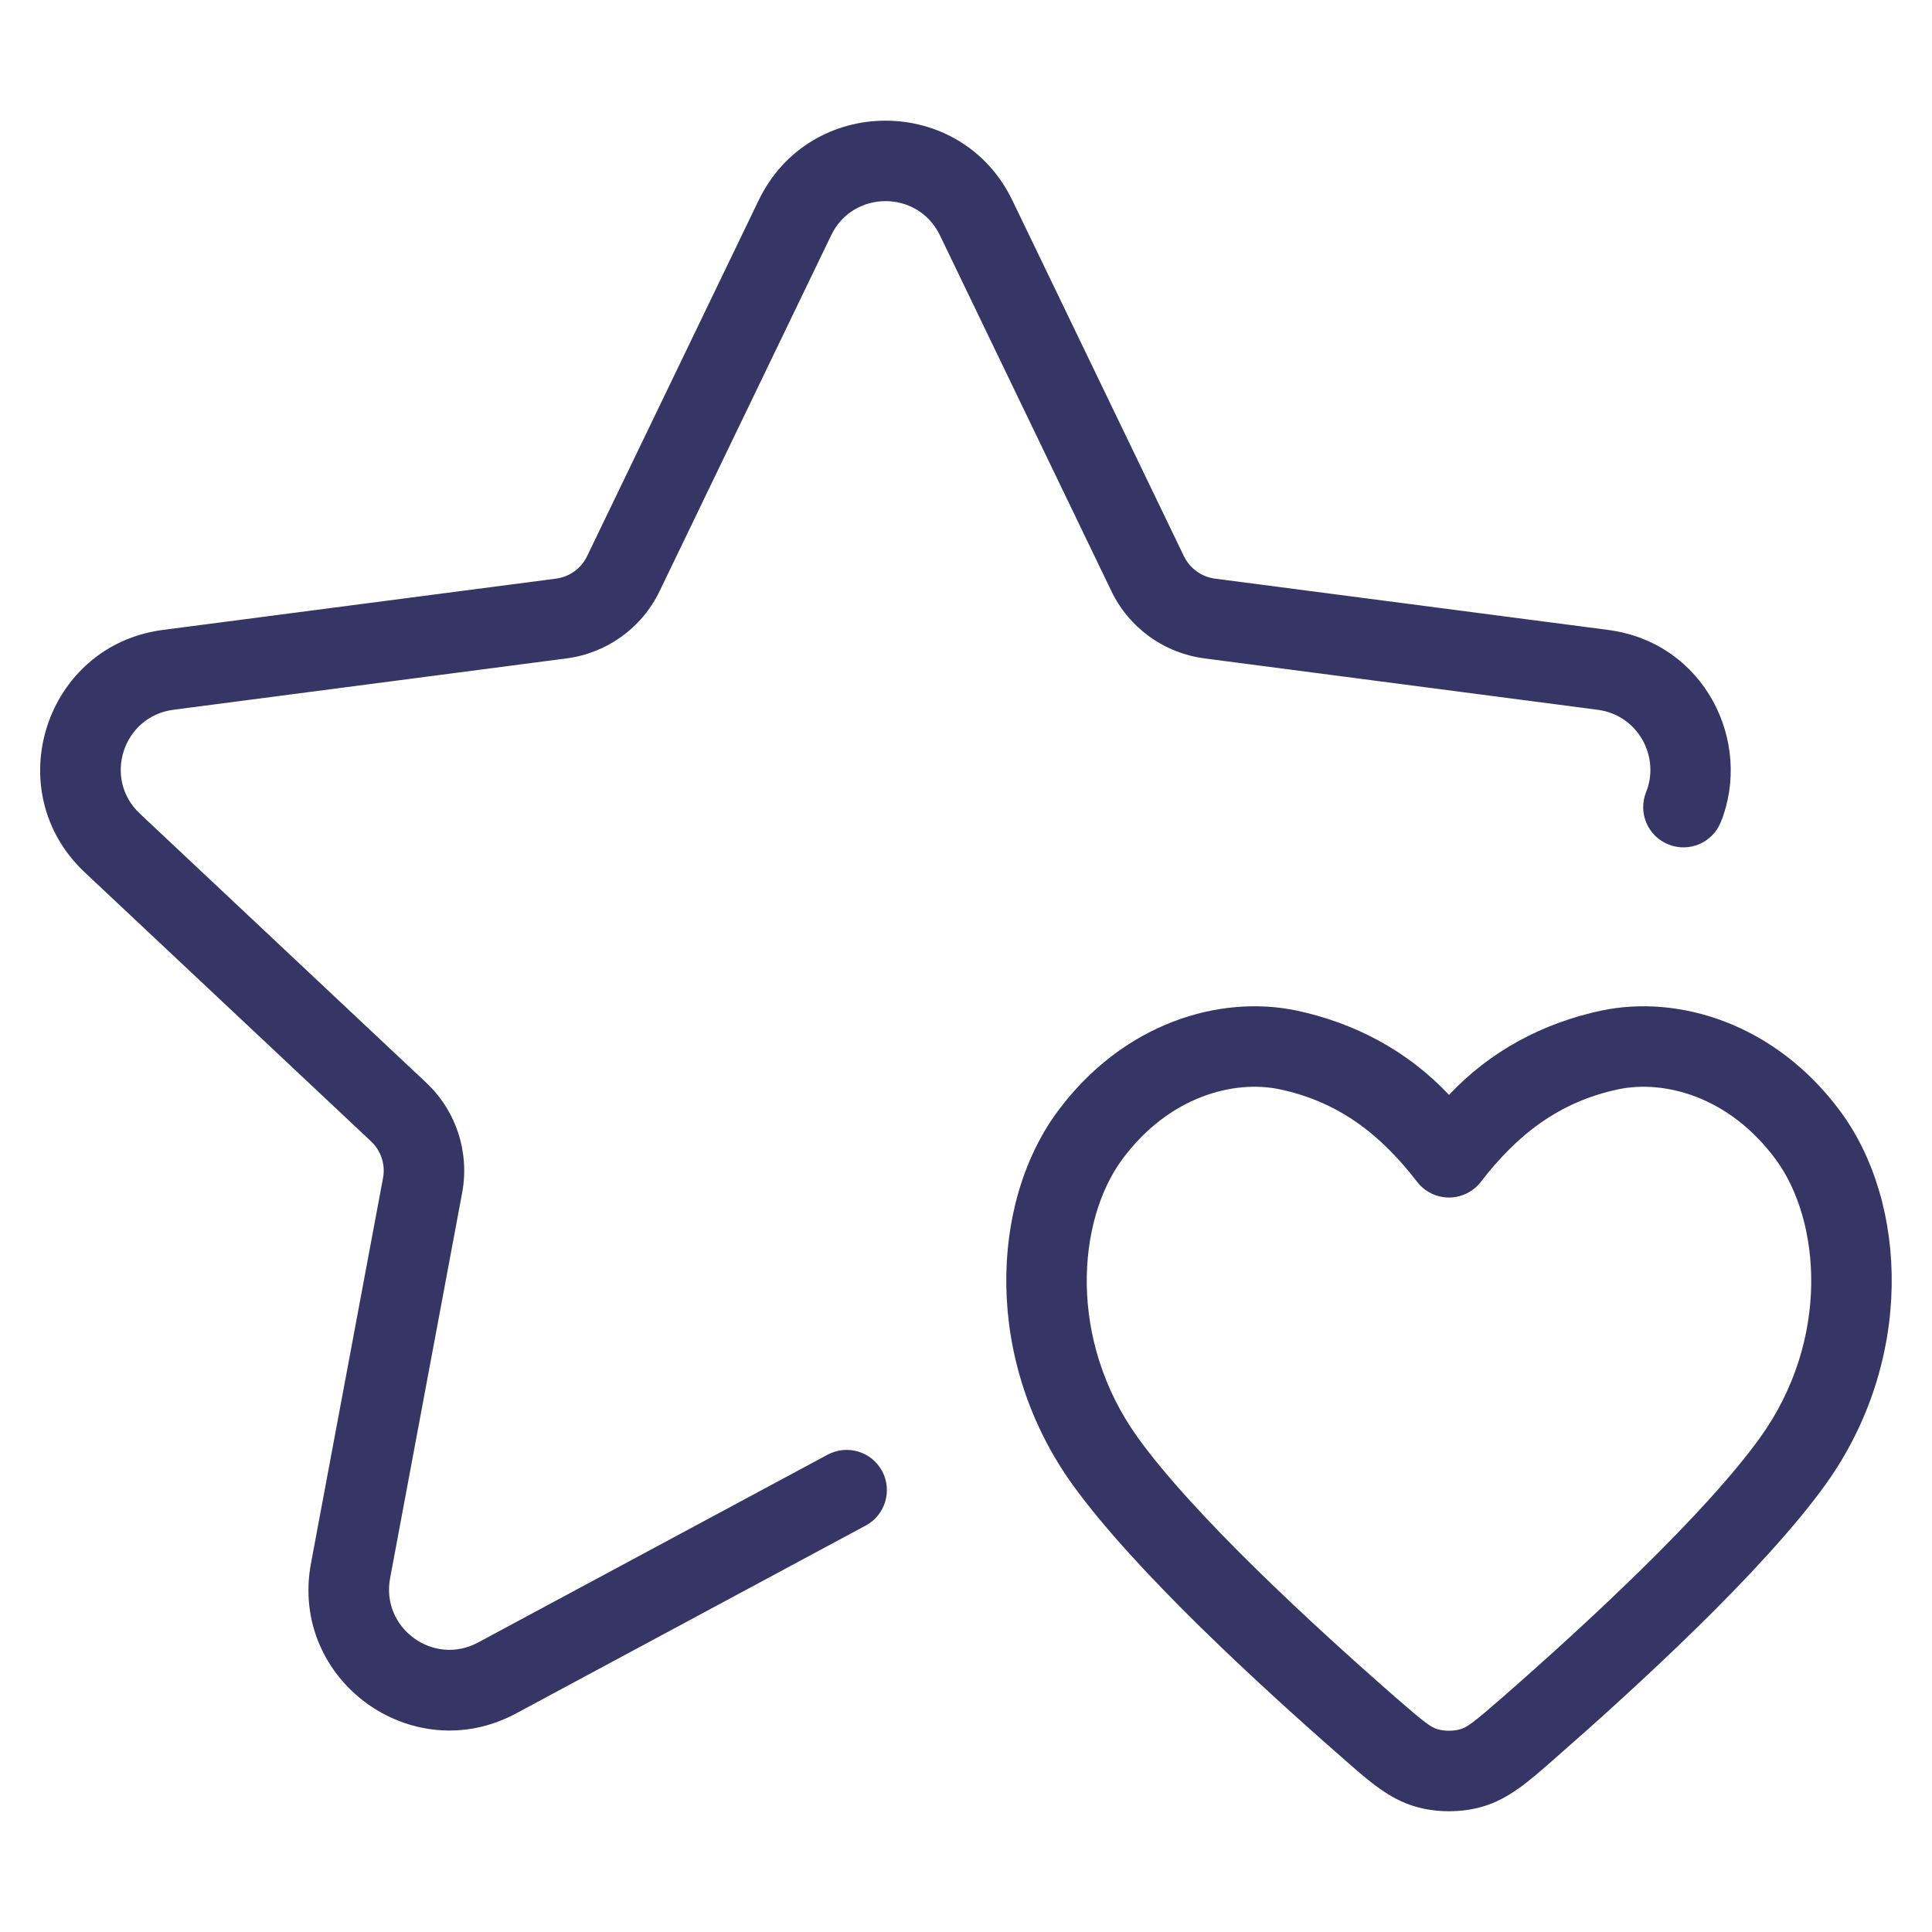 <svg width="24" height="24" viewBox="0 0 24 24" fill="none" xmlns="http://www.w3.org/2000/svg">
<path d="M12.576 2.489C11.94 1.169 10.06 1.169 9.424 2.489L7.293 6.909C7.22 7.061 7.075 7.166 6.907 7.188L2.024 7.825C0.56 8.016 -0.024 9.824 1.052 10.836L4.609 14.178C4.733 14.295 4.79 14.467 4.758 14.634L3.863 19.421C3.593 20.866 5.116 21.98 6.411 21.285L10.754 18.951C10.997 18.821 11.088 18.518 10.958 18.274C10.827 18.031 10.524 17.94 10.28 18.071L5.938 20.404C5.383 20.702 4.73 20.224 4.846 19.605L5.741 14.818C5.835 14.315 5.667 13.799 5.294 13.449L1.737 10.107C1.276 9.673 1.526 8.899 2.154 8.817L7.037 8.179C7.539 8.114 7.974 7.8 8.194 7.343L10.325 2.923C10.597 2.357 11.403 2.357 11.676 2.923L13.806 7.343C14.026 7.8 14.461 8.114 14.964 8.179L19.846 8.817C20.353 8.883 20.623 9.407 20.449 9.839C20.345 10.095 20.469 10.387 20.725 10.49C20.982 10.593 21.273 10.47 21.376 10.213C21.777 9.22 21.178 7.982 19.976 7.825L15.093 7.188C14.926 7.166 14.78 7.061 14.707 6.909L12.576 2.489Z" fill="#353566"/>
<path fill-rule="evenodd" clip-rule="evenodd" d="M22.864 13.809C22.049 12.705 20.847 12.356 19.902 12.552L19.9 12.552C19.166 12.708 18.514 13.055 18 13.601C17.486 13.055 16.834 12.708 16.1 12.552L16.098 12.552C15.153 12.356 13.951 12.705 13.136 13.809C12.296 14.948 12.219 16.909 13.326 18.446C14.098 19.517 15.666 20.954 16.674 21.835C16.693 21.852 16.712 21.868 16.731 21.885C17.009 22.129 17.257 22.346 17.575 22.44C17.844 22.52 18.156 22.52 18.425 22.44C18.742 22.346 18.991 22.129 19.269 21.885C19.288 21.868 19.307 21.852 19.326 21.835C20.333 20.954 21.902 19.517 22.674 18.446C23.781 16.909 23.704 14.948 22.864 13.809ZM20.106 13.531C20.664 13.415 21.474 13.61 22.059 14.403C22.62 15.163 22.738 16.647 21.862 17.862C21.168 18.825 19.689 20.189 18.668 21.082C18.298 21.405 18.222 21.458 18.141 21.481C18.057 21.506 17.942 21.506 17.858 21.481C17.778 21.458 17.702 21.405 17.332 21.082C16.311 20.189 14.831 18.825 14.137 17.862C13.262 16.647 13.38 15.163 13.94 14.403C14.526 13.61 15.336 13.415 15.894 13.531C16.632 13.687 17.151 14.094 17.604 14.681C17.698 14.804 17.845 14.876 18 14.876C18.155 14.876 18.301 14.804 18.396 14.681C18.849 14.094 19.368 13.687 20.106 13.531Z" fill="#353566"/>
</svg>
